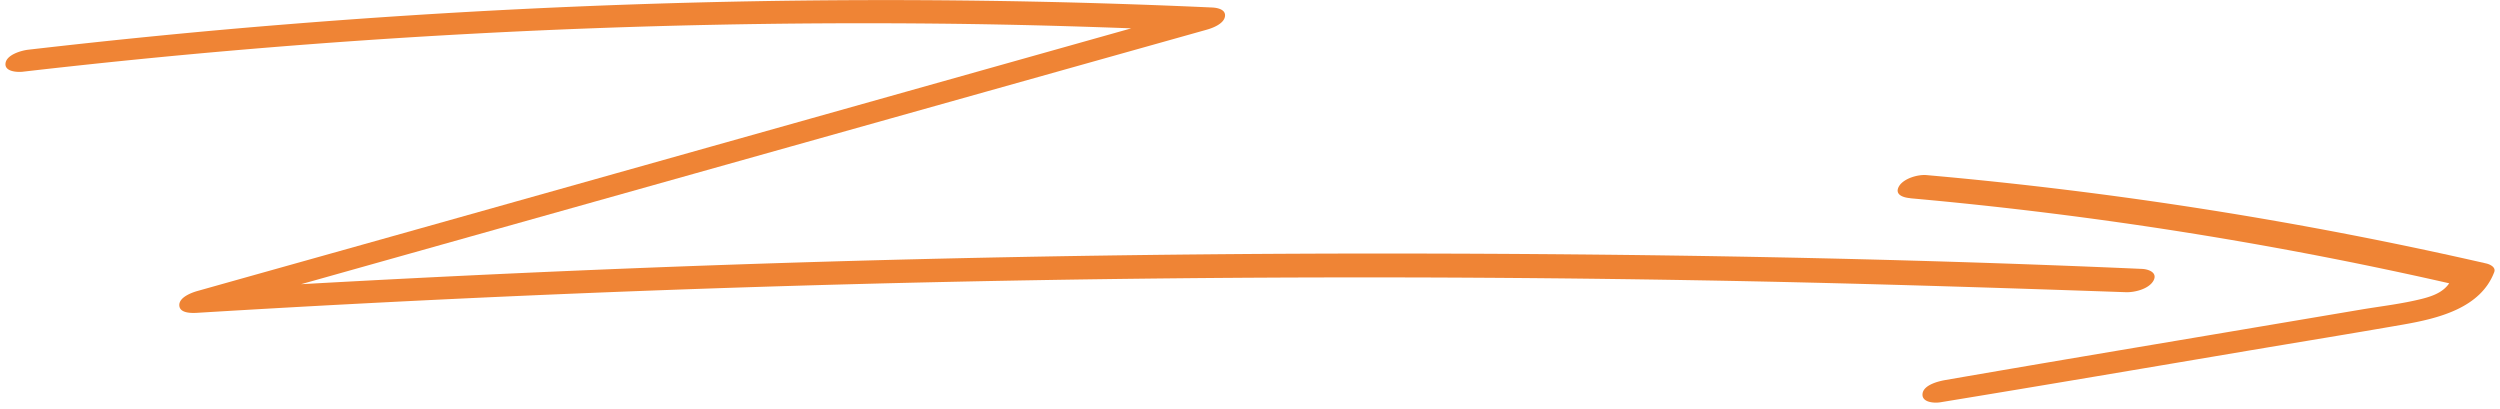 <svg xmlns="http://www.w3.org/2000/svg" width="226" height="37" fill="none"><clipPath id="a"><path d="M.5 0h225v36.397H.5z"/></clipPath><g fill="#ef8435" clip-path="url(#a)"><path d="M2.075 6.482a662 662 0 0 1 82.74-4.346c7.752.077 15.494.319 23.246.666l.49-2.008c-23.58 6.634-47.15 13.269-70.73 19.903-6.656 1.873-13.321 3.737-19.977 5.61-.548.155-1.674.58-1.635 1.304.04.725 1.126.696 1.635.667a1725 1725 0 0 1 68.135-2.801 1739 1739 0 0 1 67.705-.135c12.832.222 25.654.628 38.487 1.072.792.029 2.055-.28 2.486-1.014.43-.734-.382-1.062-1.018-1.091-22.787-1.005-45.603-1.381-68.409-1.391-22.817 0-45.633.444-68.43 1.352a1823 1823 0 0 0-38.428 1.941v1.97c23.57-6.634 47.15-13.259 70.73-19.884l19.977-5.61c.529-.145 1.537-.522 1.654-1.179.118-.656-.685-.81-1.165-.83C81.78-.587 53.913-.046 26.213 2.175c-7.89.627-15.779 1.41-23.639 2.317C1.948 4.56.607 4.937.5 5.71c-.107.773 1.048.83 1.576.773"/><path d="M172.692 17.924a366.5 366.5 0 0 1 49.734 7.919l-.735-.783c-.46 1.217-1.575 1.661-2.77 1.96-1.771.445-3.631.657-5.432.957l-12.529 2.115c-8.359 1.41-16.718 2.81-25.067 4.258-.636.106-1.997.435-2.095 1.236-.098.802 1.057.87 1.596.783 9.318-1.526 18.626-3.11 27.945-4.684 4.659-.782 9.328-1.545 13.977-2.356 3.113-.55 6.93-1.478 8.163-4.732.167-.454-.401-.705-.734-.782a374.5 374.5 0 0 0-50.595-7.987c-.773-.067-2.055.3-2.476 1.005-.45.772.392 1.033 1.018 1.081z"/></g></svg>